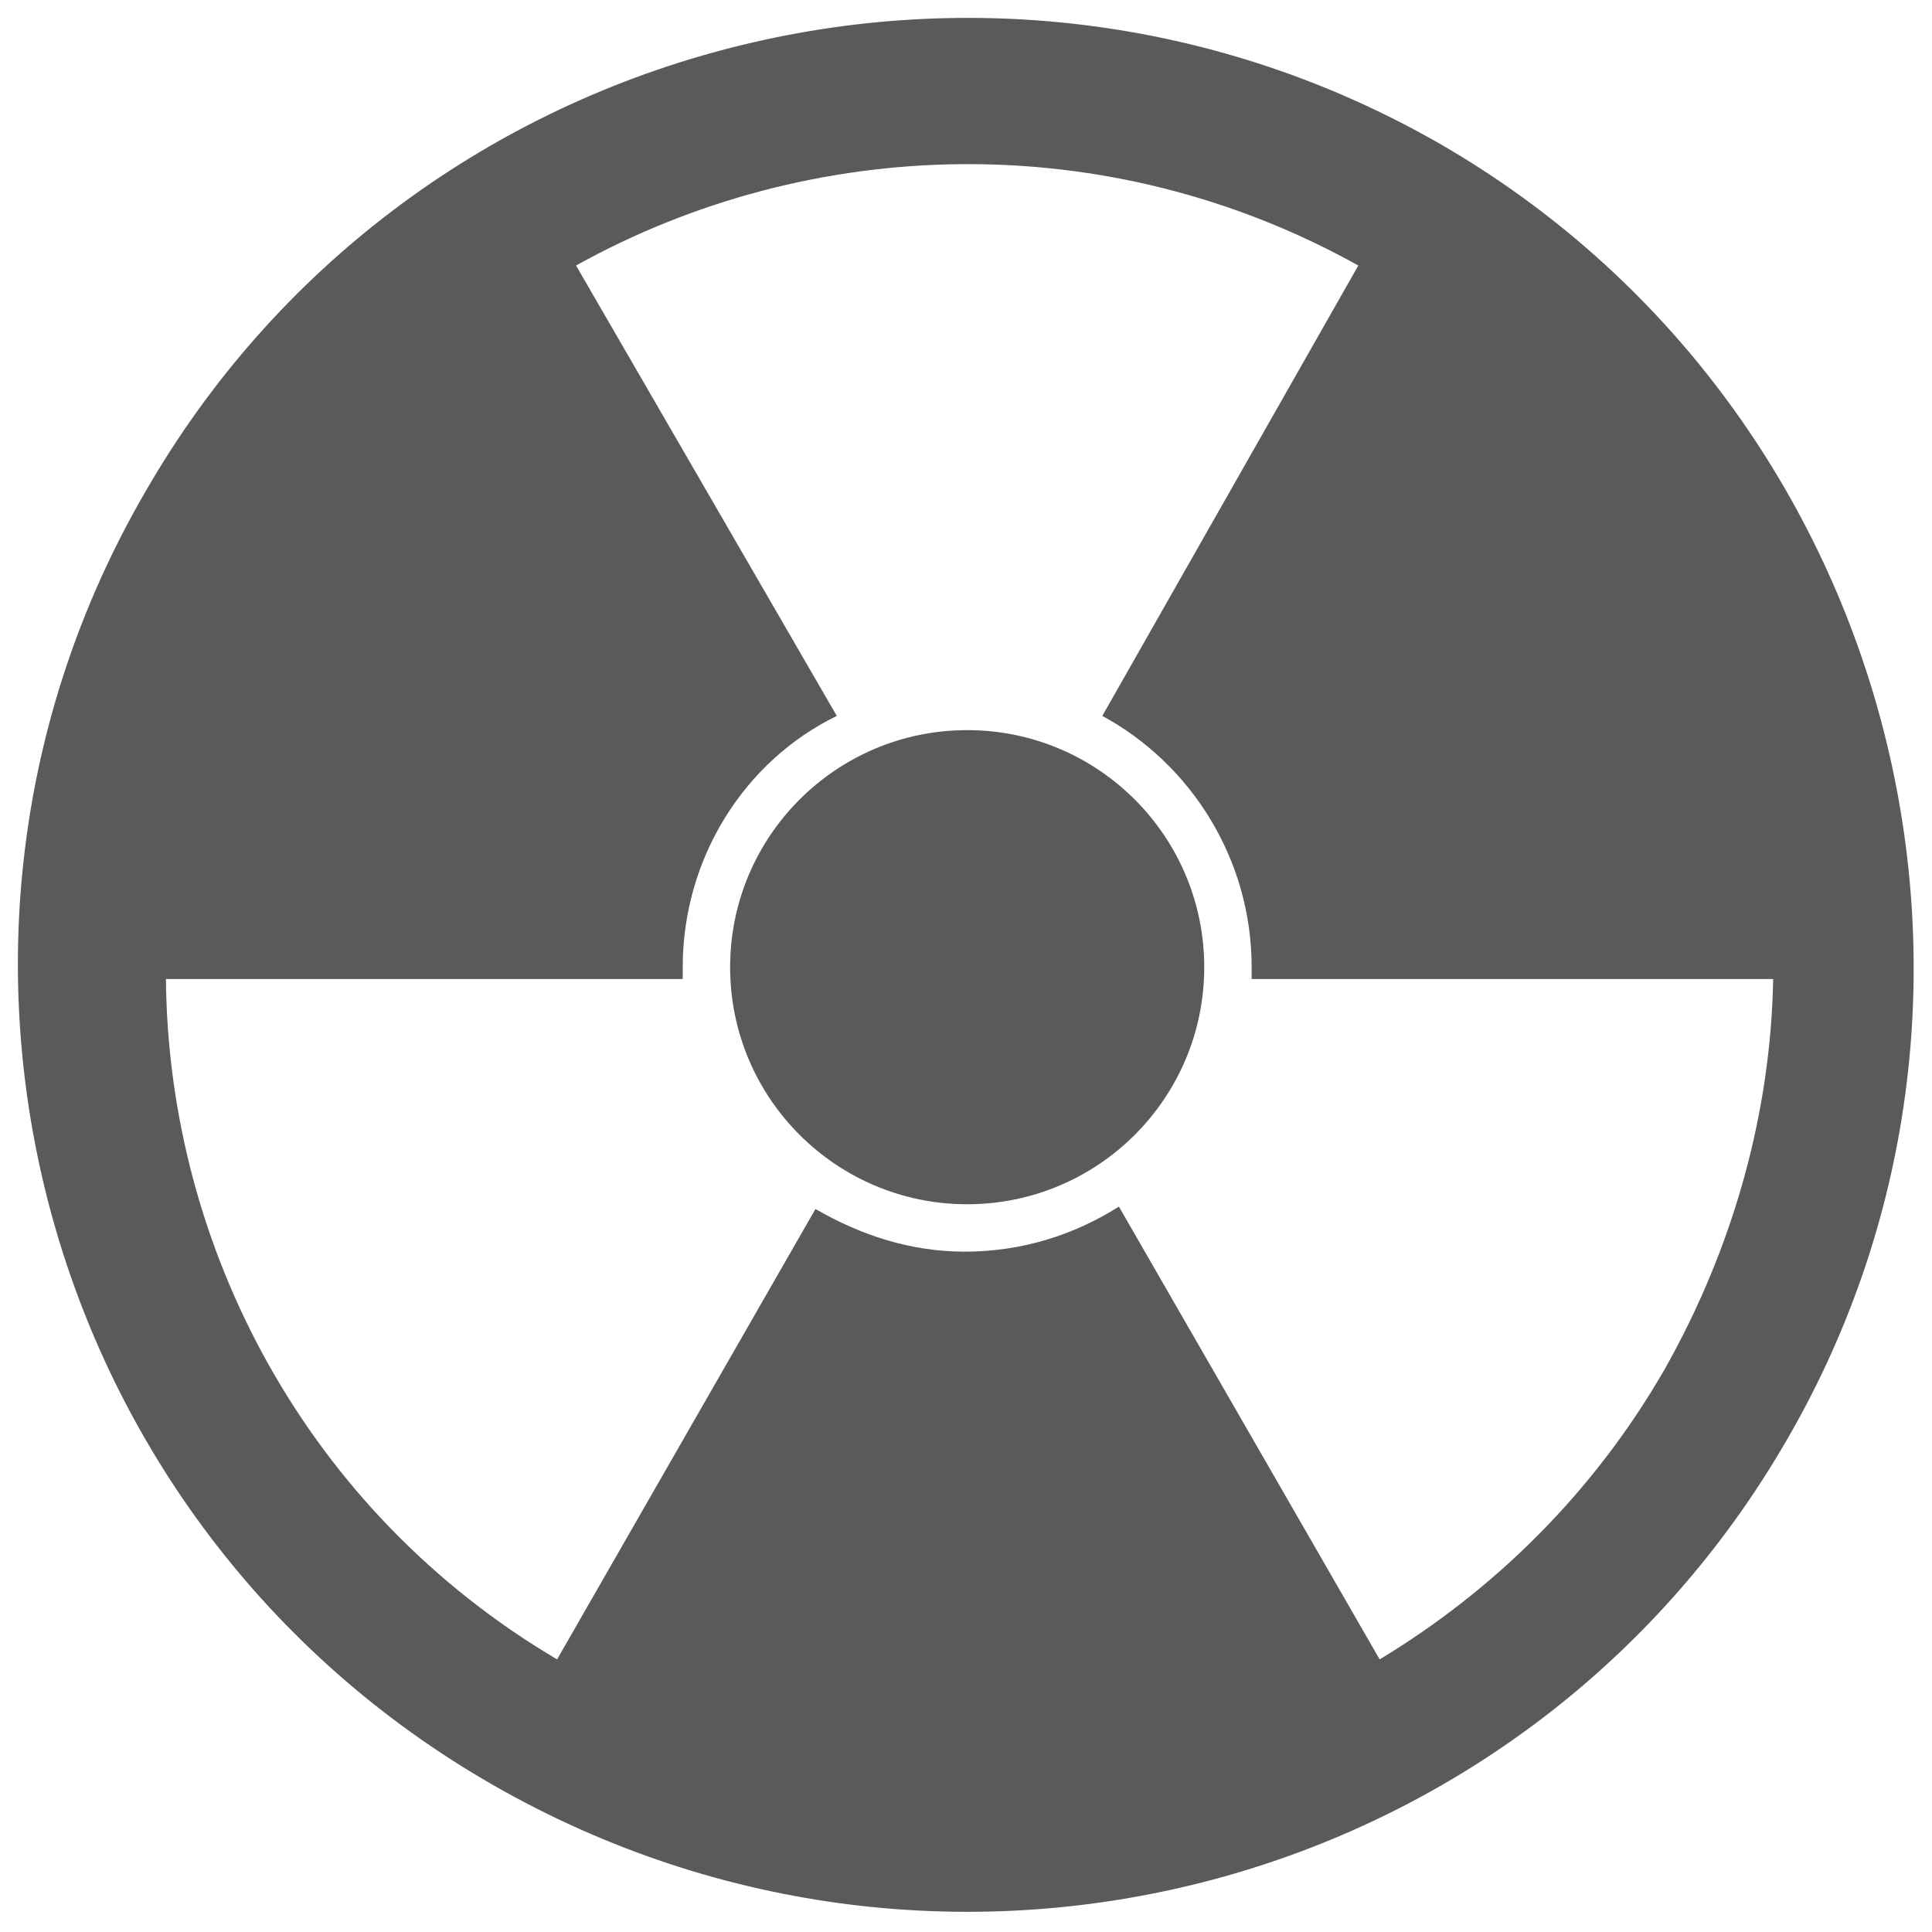 <?xml version="1.0" encoding="utf-8"?>
<!-- Generator: Adobe Illustrator 22.1.0, SVG Export Plug-In . SVG Version: 6.00 Build 0)  -->
<svg version="1.1" id="Layer_1" xmlns="http://www.w3.org/2000/svg" xmlns:xlink="http://www.w3.org/1999/xlink" x="0px" y="0px"
	 viewBox="0 0 81.5 81.5" style="enable-background:new 0 0 81.5 81.5;" xml:space="preserve">
<style type="text/css">
	.st0{fill:#5A5A5A;}
</style>
<g>
	<path class="st0" d="M60.8,6.1C41.7-4.9,17.1,1.6,6.1,20.8C-4.9,39.8,1.6,64.3,20.8,75.3s43.6,4.5,54.6-14.6
		C86.4,41.7,79.8,17.1,60.8,6.1z M70.2,57.8c-3,5.2-7.2,9.3-12,12.2l-11-19.1c-1.9,1.2-4.1,1.9-6.5,1.9c-2.3,0-4.4-0.7-6.3-1.8
		l-10.9,19C13,63.8,7.1,52.7,7,41.3h21.8c0-0.2,0-0.4,0-0.5c0-4.6,2.6-8.7,6.5-10.6l-11-19c9.9-5.5,22.4-5.9,33,0L46.5,30.2
		c3.7,2,6.3,6,6.3,10.6c0,0.2,0,0.4,0,0.5h22C74.7,46.8,73.2,52.5,70.2,57.8z"/>
</g>
<circle class="st0" cx="40.8" cy="40.8" r="10"/>
</svg>
